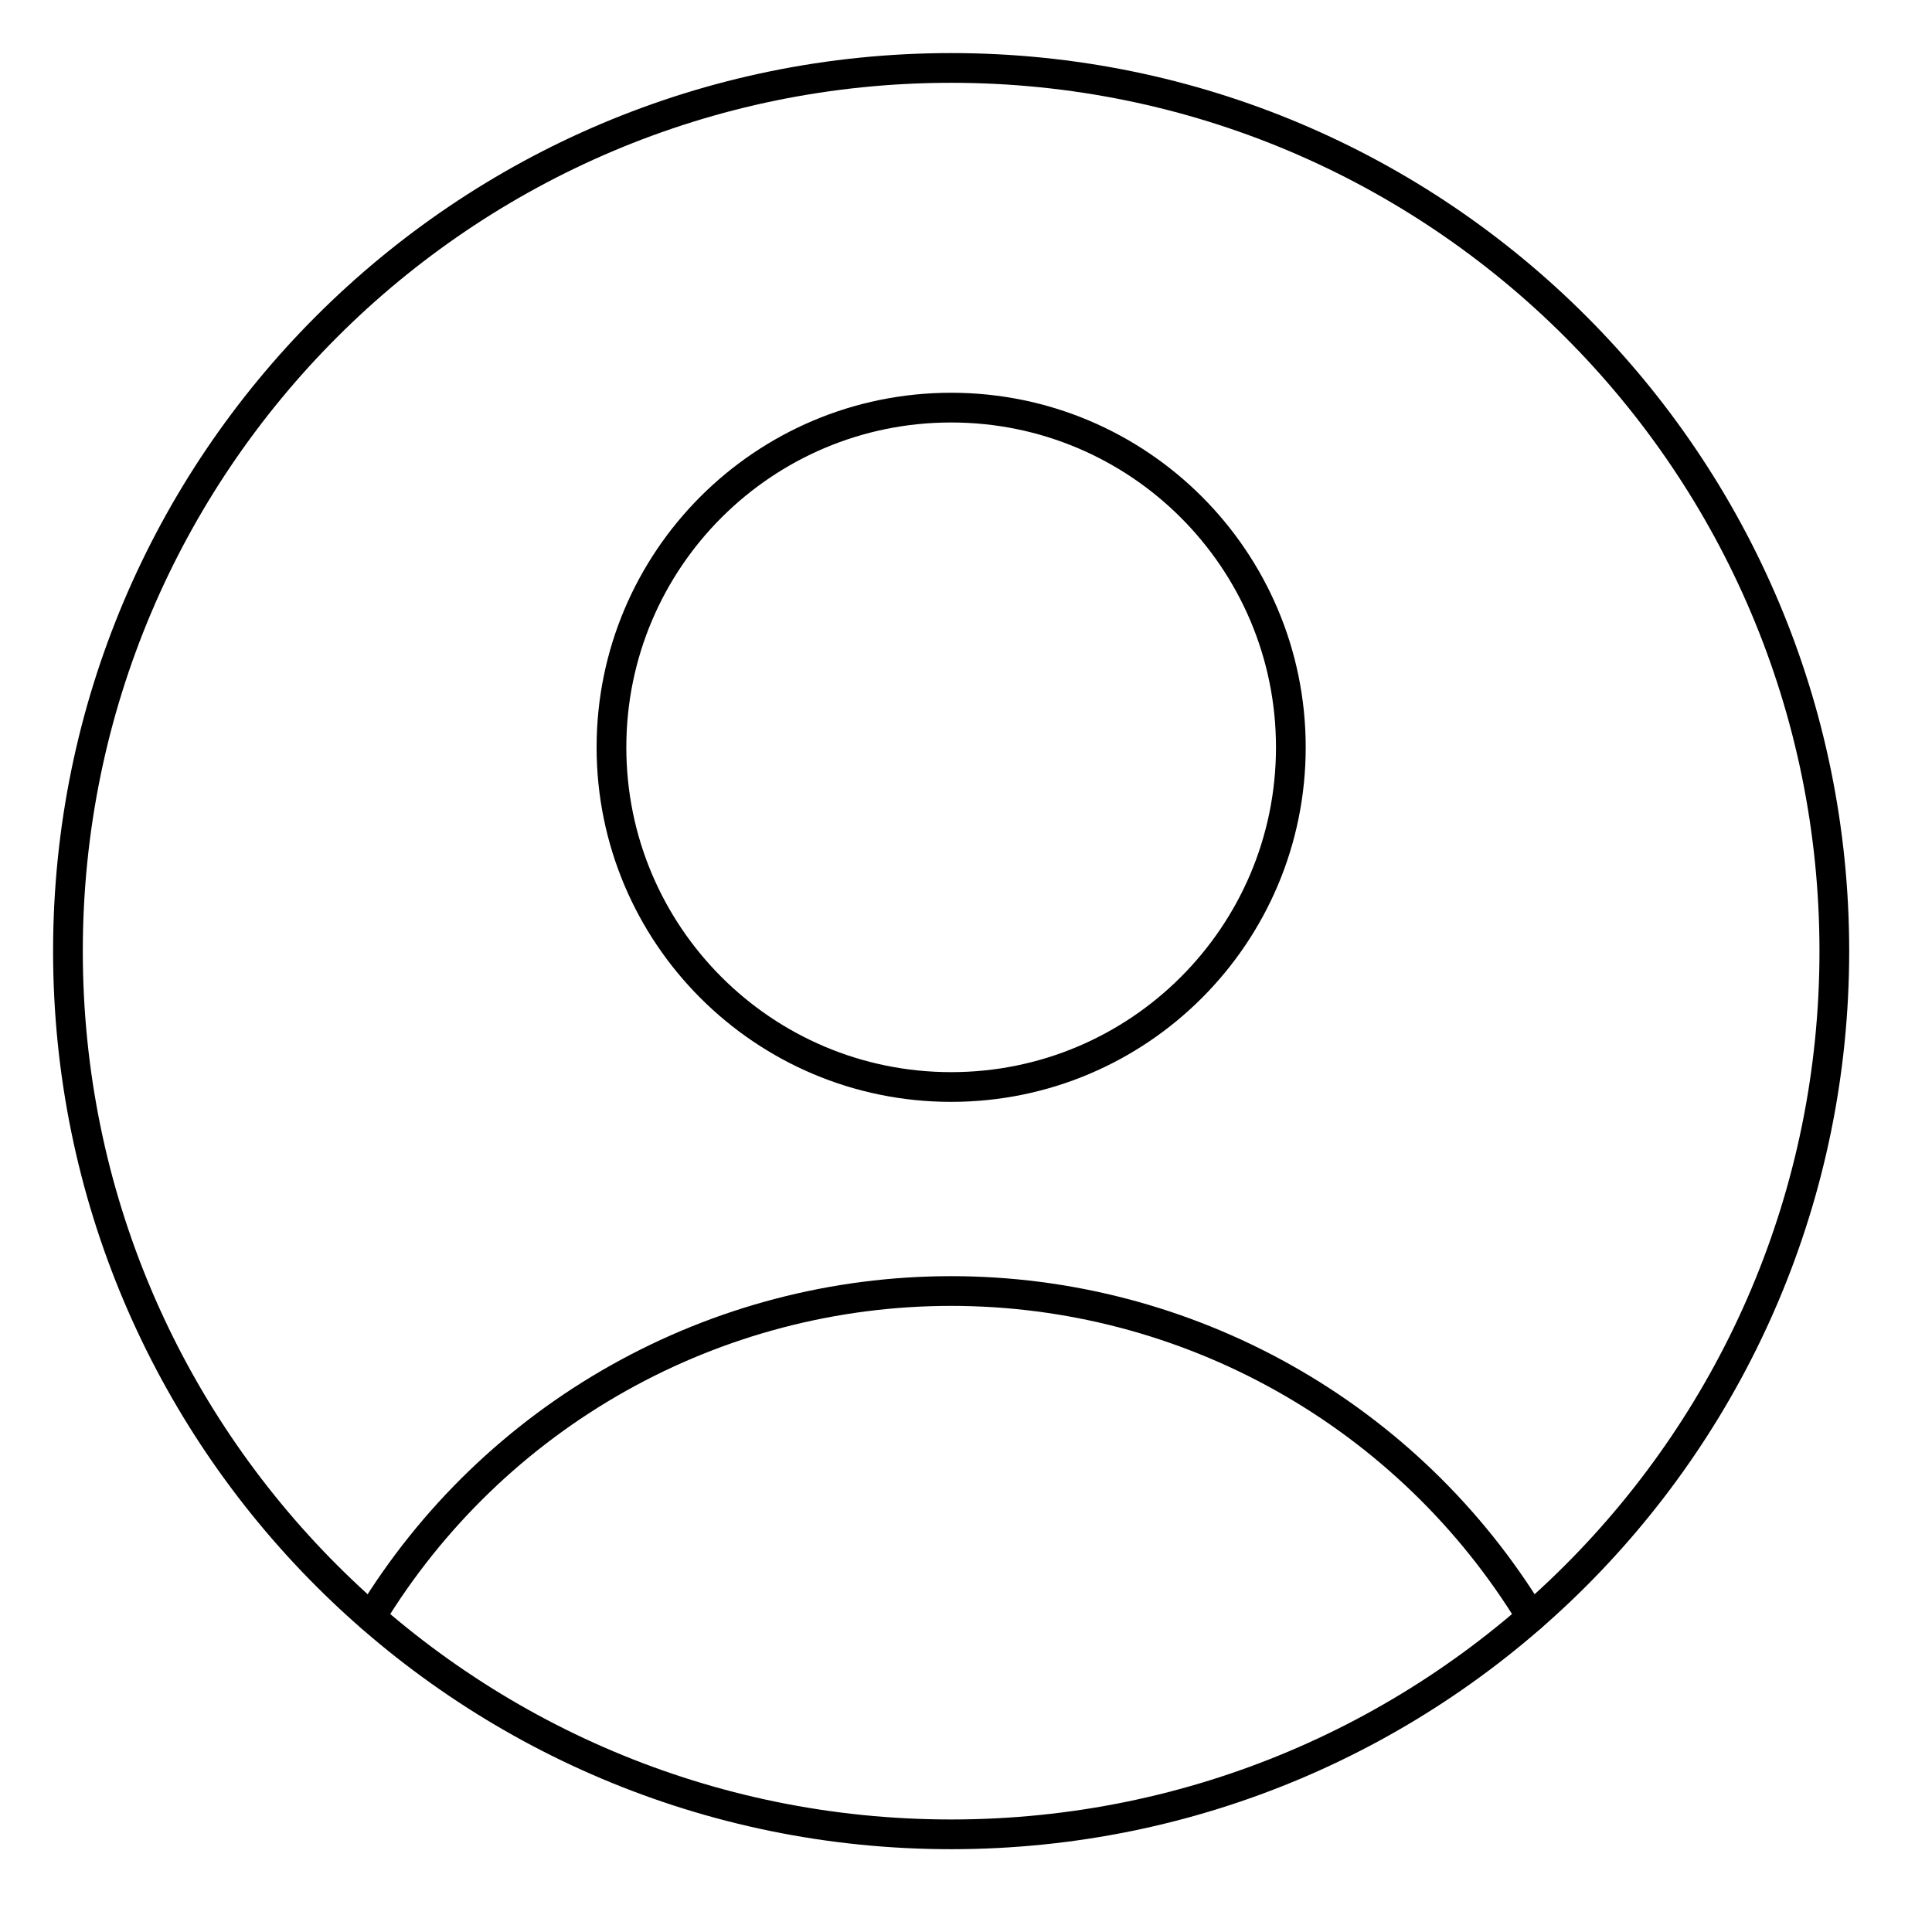 <svg width="100" height="100" viewBox="0 0 65 65" fill="none" xmlns="http://www.w3.org/2000/svg">
    <path d="M32 36.571C38.312 36.571 43.429 31.455 43.429 25.143C43.429 18.831 38.312 13.714 32 13.714C25.688 13.714 20.572 18.831 20.572 25.143C20.572 31.455 25.688 36.571 32 36.571Z" stroke="#000001" stroke-linecap="round" stroke-linejoin="round"/>
    <path d="M12.48 54.4C14.52 51.051 17.387 48.284 20.806 46.364C24.224 44.444 28.079 43.435 32 43.435C35.921 43.435 39.776 44.444 43.195 46.364C46.613 48.284 49.48 51.051 51.52 54.4" stroke="#000001" stroke-linecap="round" stroke-linejoin="round"/>
    <path d="M32 61.714C48.411 61.714 61.714 48.411 61.714 32C61.714 15.589 48.411 2.286 32 2.286C15.589 2.286 2.286 15.589 2.286 32C2.286 48.411 15.589 61.714 32 61.714Z" stroke="#000001" stroke-linecap="round" stroke-linejoin="round"/>
  </svg>